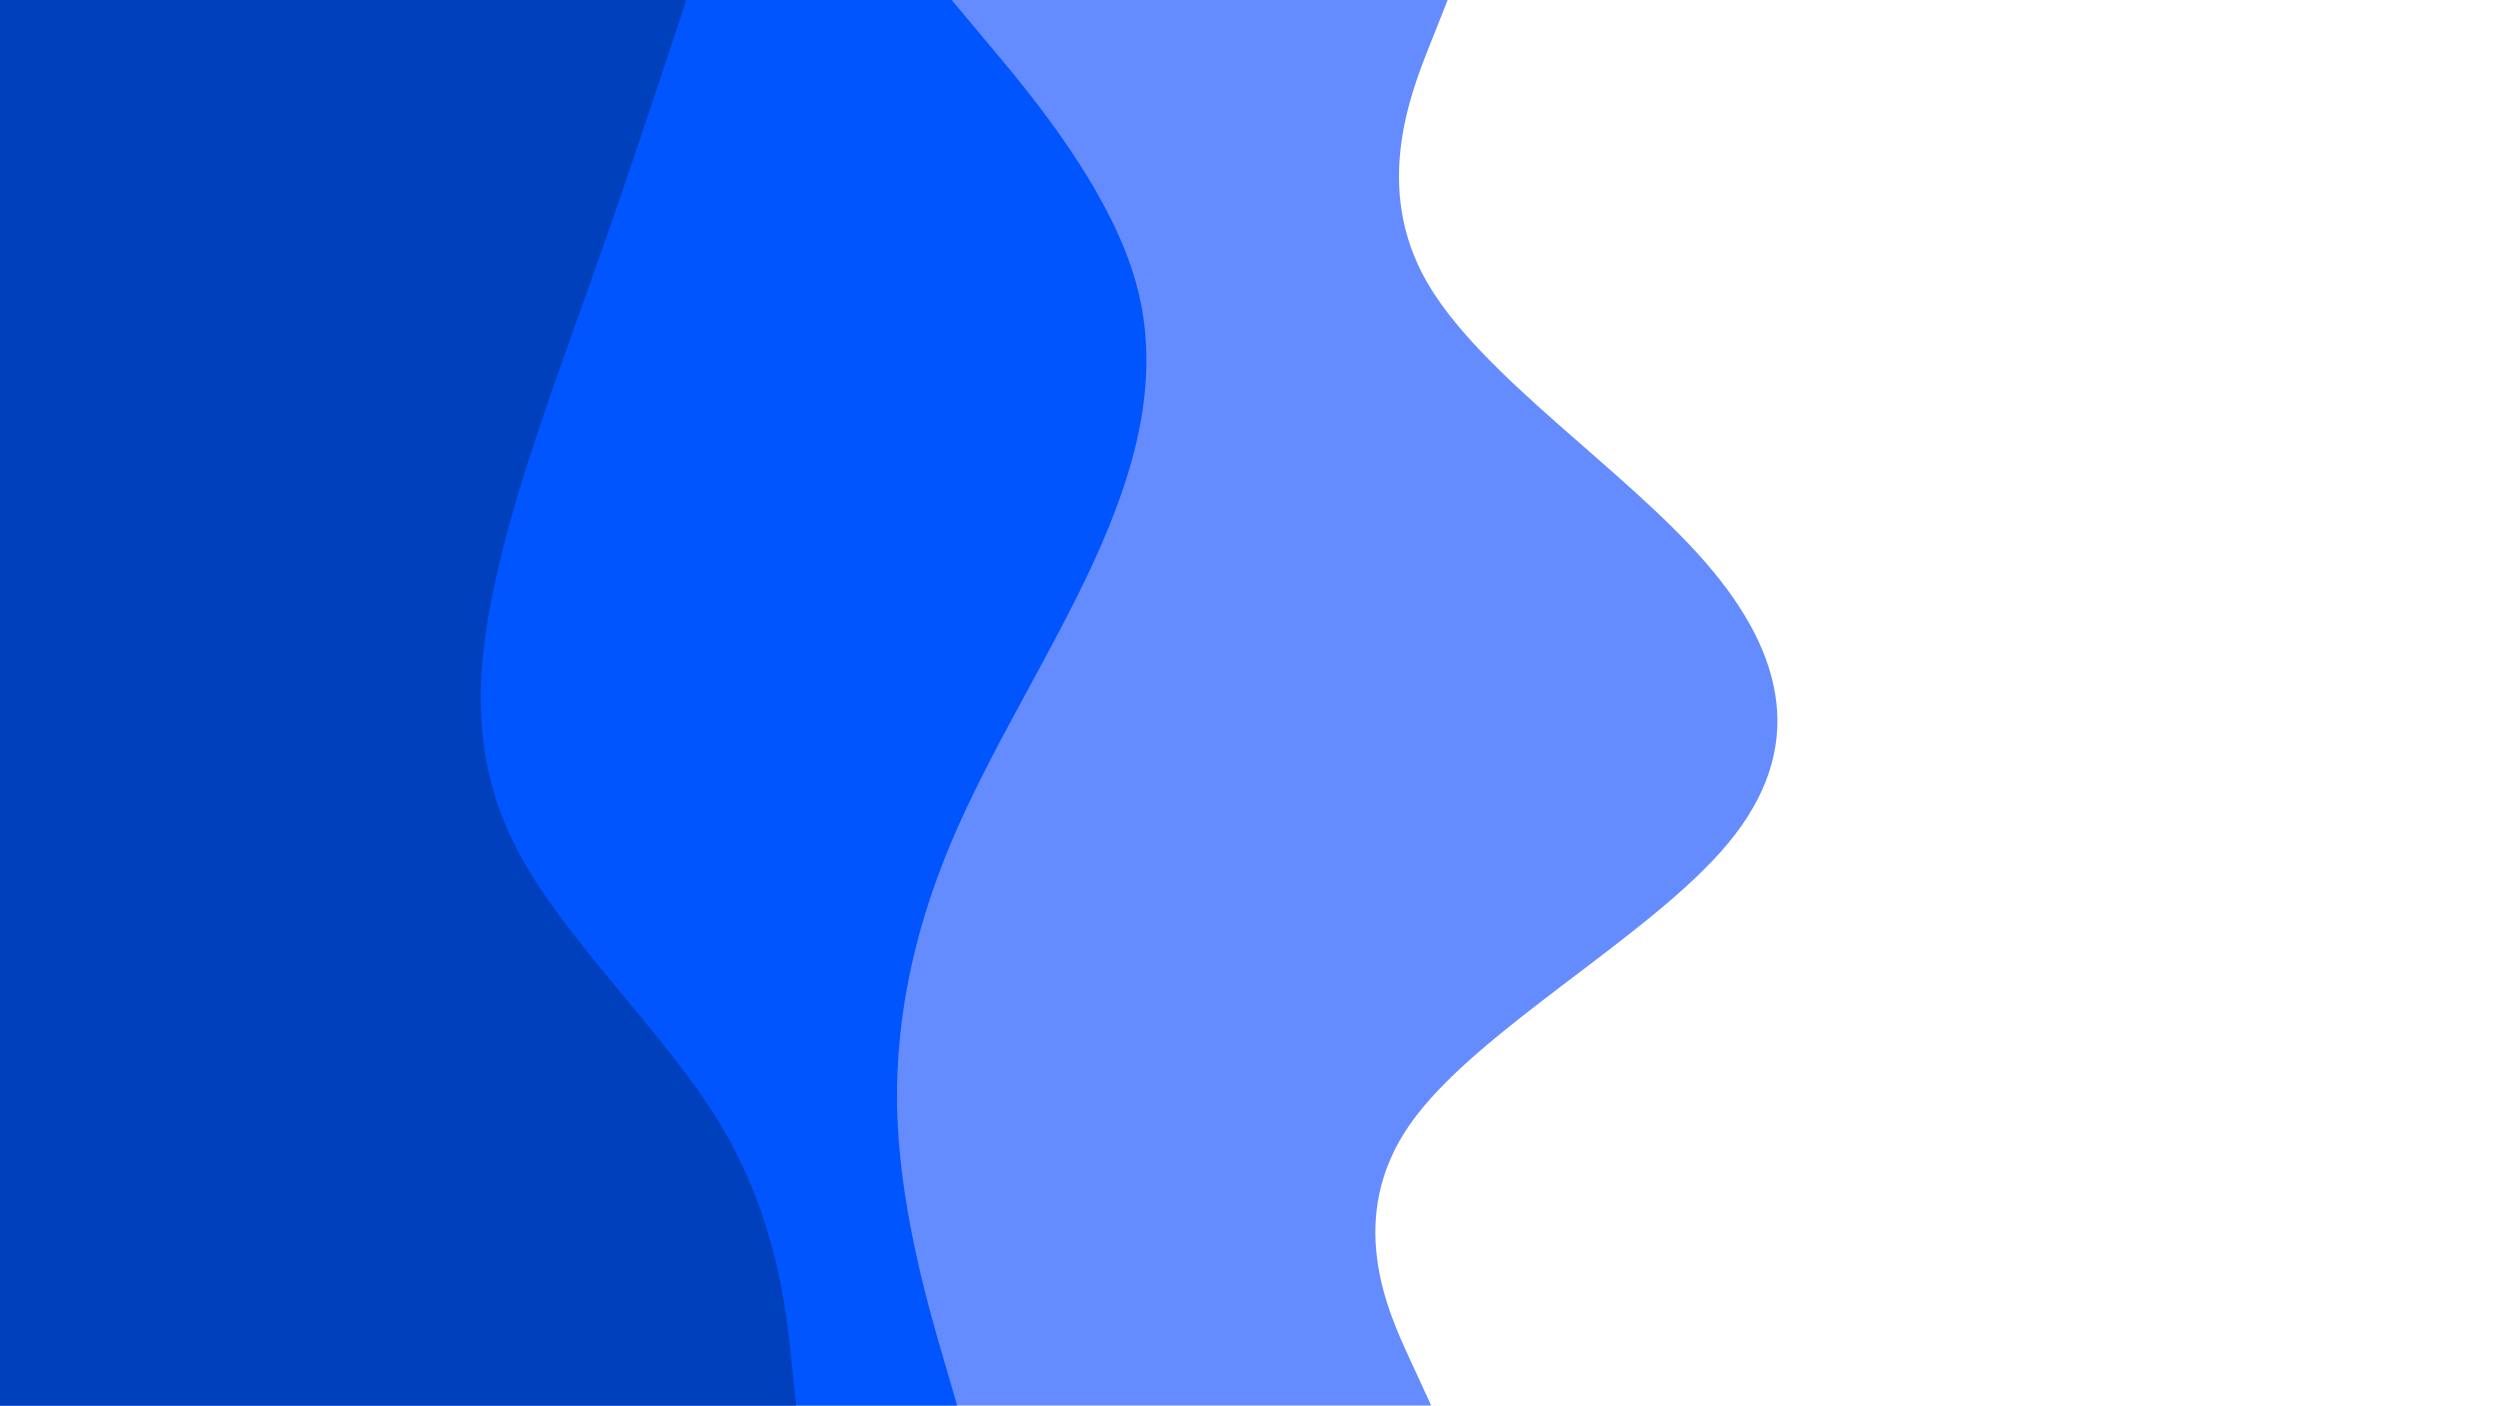 <svg id="visual" viewBox="0 0 1366 768" width="1366" height="768" xmlns="http://www.w3.org/2000/svg" xmlns:xlink="http://www.w3.org/1999/xlink" version="1.1"><path d="M791 0L780.8 25.7C770.7 51.3 750.3 102.7 779.5 153.8C808.7 205 887.3 256 931.8 307.2C976.3 358.3 986.7 409.7 944.2 460.8C901.7 512 806.3 563 770.5 614.2C734.7 665.3 758.3 716.7 770.2 742.3L782 768L0 768L0 742.3C0 716.7 0 665.3 0 614.2C0 563 0 512 0 460.8C0 409.7 0 358.3 0 307.2C0 256 0 205 0 153.8C0 102.7 0 51.3 0 25.7L0 0Z" fill="#658cff"></path><path d="M520 0L541.5 25.7C563 51.3 606 102.7 620.5 153.8C635 205 621 256 597.5 307.2C574 358.3 541 409.7 519.5 460.8C498 512 488 563 490.5 614.2C493 665.3 508 716.7 515.5 742.3L523 768L0 768L0 742.3C0 716.7 0 665.3 0 614.2C0 563 0 512 0 460.8C0 409.7 0 358.3 0 307.2C0 256 0 205 0 153.8C0 102.7 0 51.3 0 25.7L0 0Z" fill="#0055ff"></path><path d="M375 0L366.5 25.7C358 51.3 341 102.7 322.8 153.8C304.7 205 285.3 256 273 307.2C260.7 358.3 255.3 409.7 280.8 460.8C306.3 512 362.7 563 393.5 614.2C424.3 665.3 429.7 716.7 432.3 742.3L435 768L0 768L0 742.3C0 716.7 0 665.3 0 614.2C0 563 0 512 0 460.8C0 409.7 0 358.3 0 307.2C0 256 0 205 0 153.8C0 102.7 0 51.3 0 25.7L0 0Z" fill="#0040bc"></path></svg>